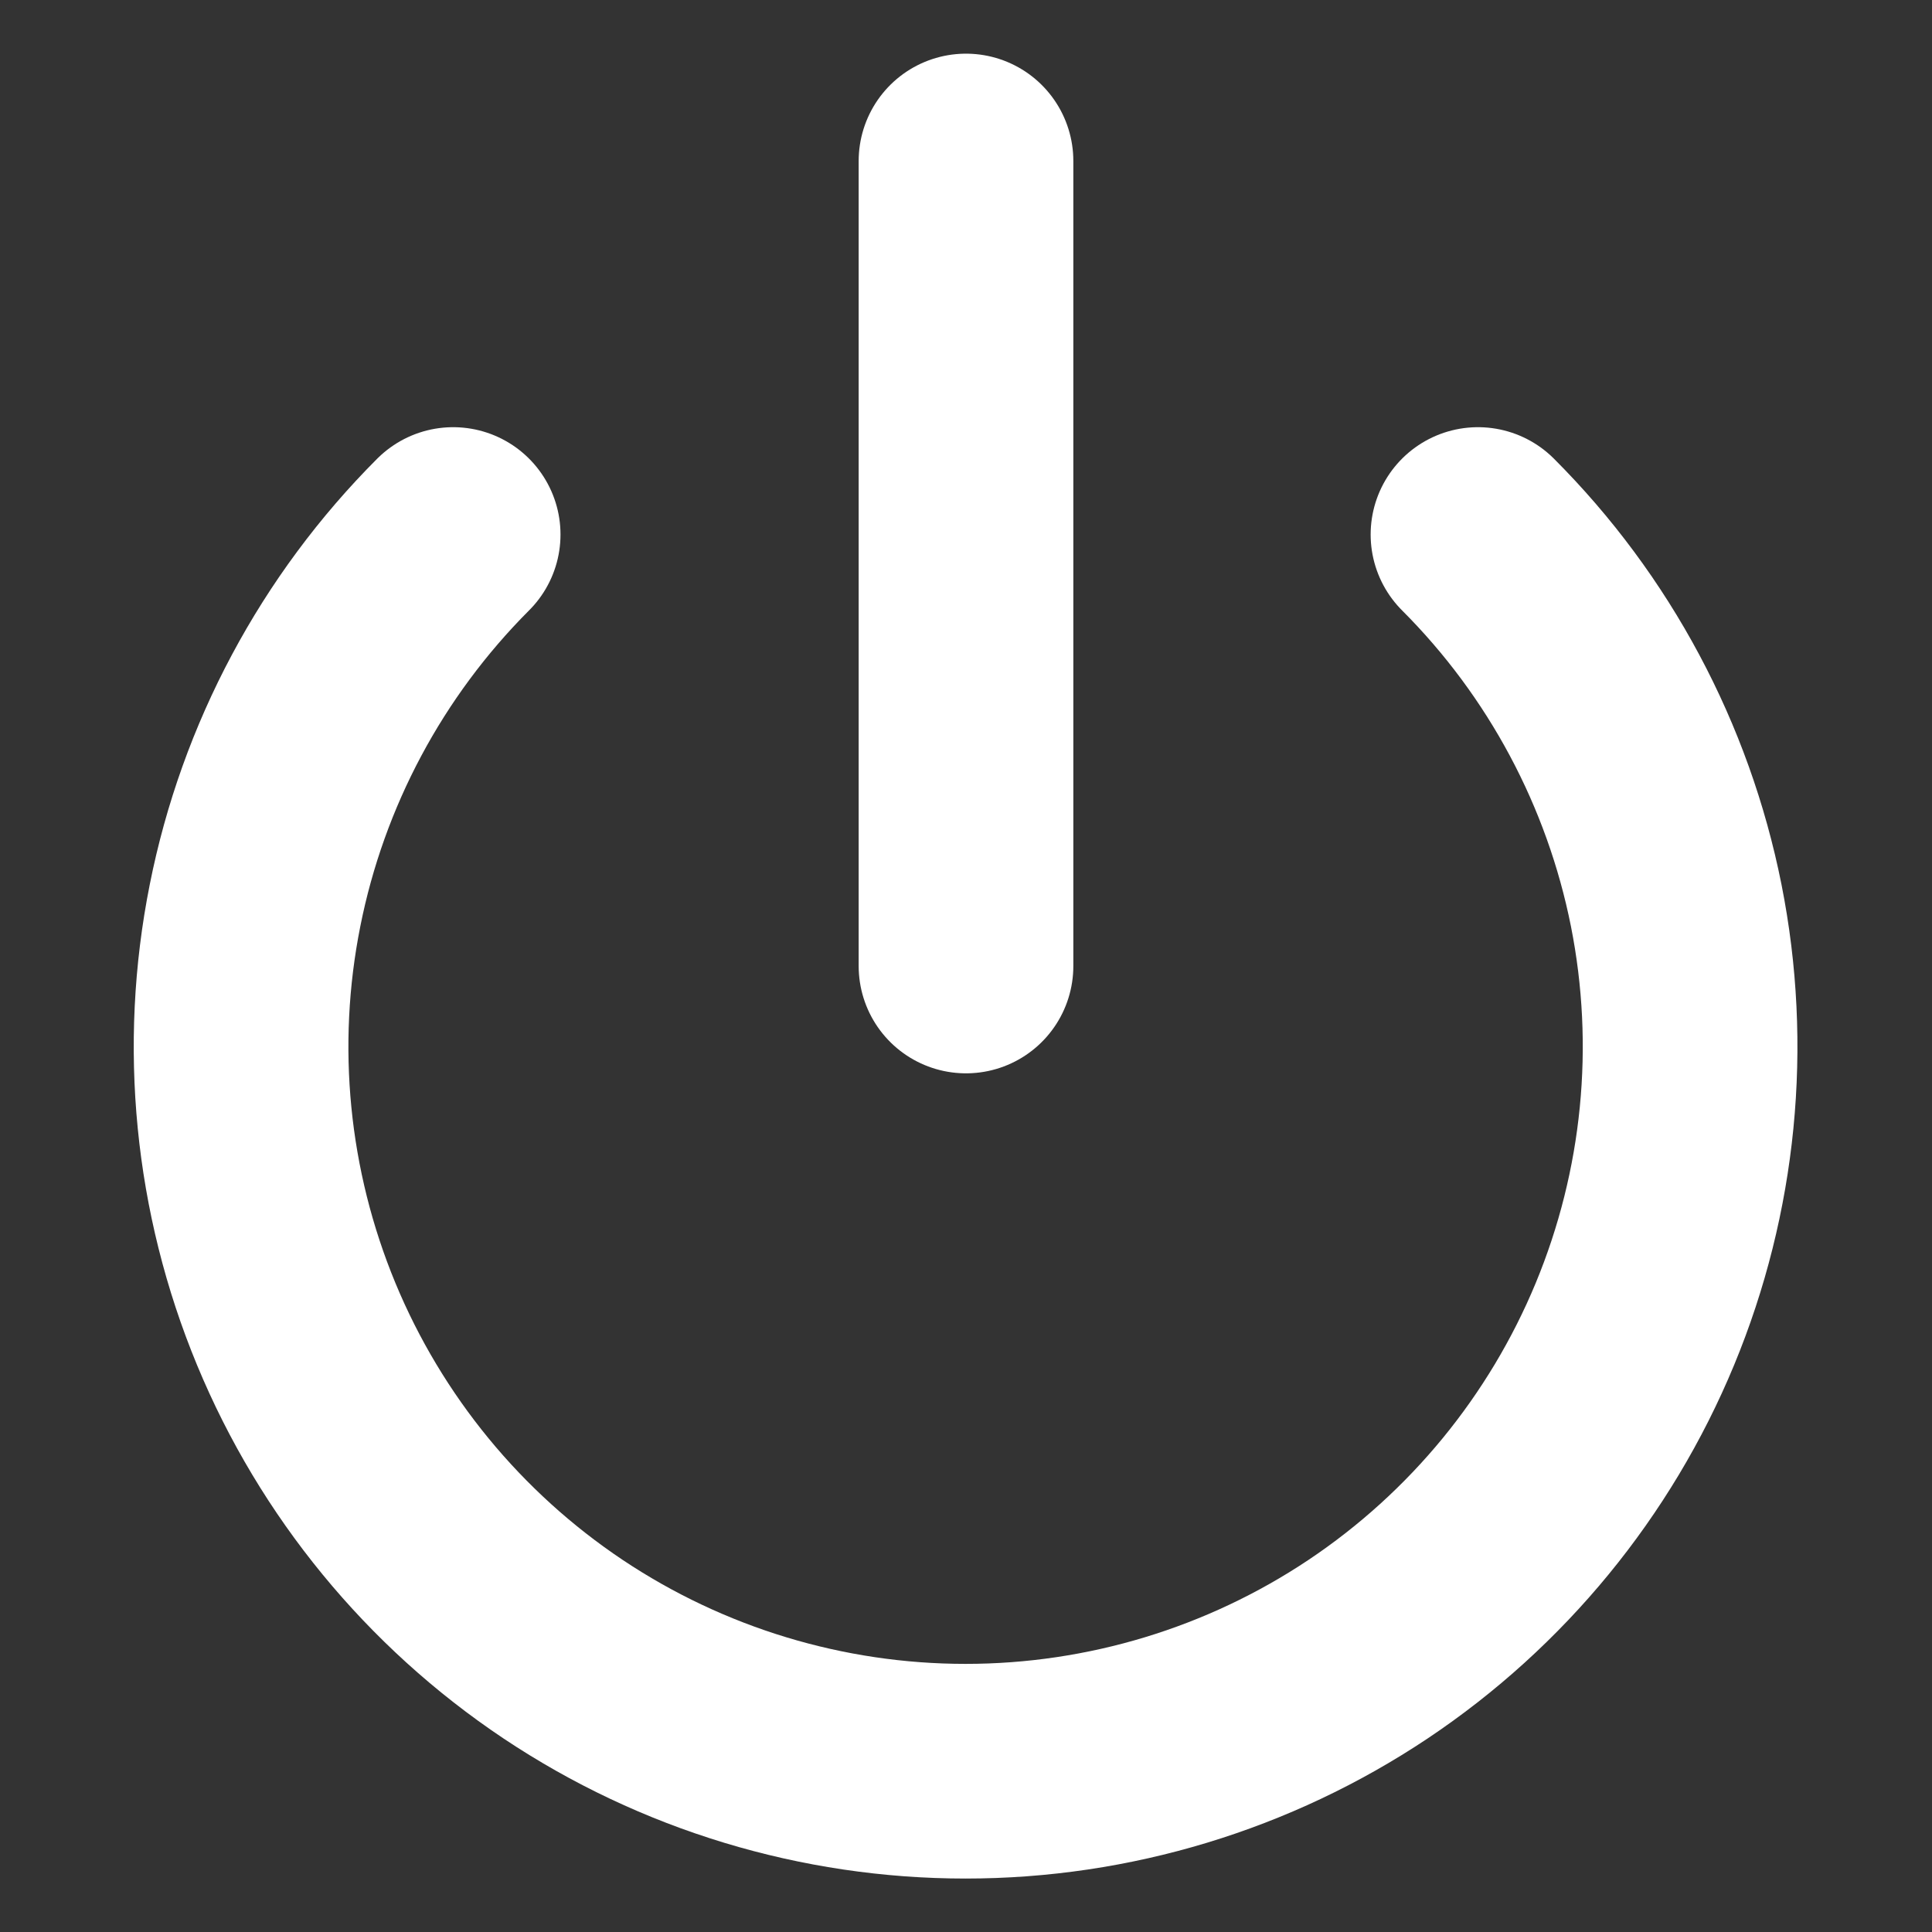 <svg width="18" height="18" viewBox="0 0 18 18" fill="none" xmlns="http://www.w3.org/2000/svg">
<rect x="0" y="0" width="18" height="18" fill="#333333" stroke="none"/>
<path d="M13.77 4.98C14.714 5.924 15.356 7.127 15.617 8.436C15.877 9.745 15.743 11.102 15.232 12.336C14.721 13.569 13.856 14.623 12.746 15.365C11.636 16.106 10.331 16.502 8.996 16.502C7.661 16.502 6.356 16.106 5.246 15.365C4.136 14.623 3.271 13.569 2.76 12.336C2.249 11.102 2.115 9.745 2.376 8.436C2.636 7.127 3.279 5.924 4.222 4.98" stroke="white" stroke-width="2" stroke-linecap="round" stroke-linejoin="round"/>
<path d="M9 1.5V9" stroke="white" stroke-width="2" stroke-linecap="round" stroke-linejoin="round"/>
</svg>
